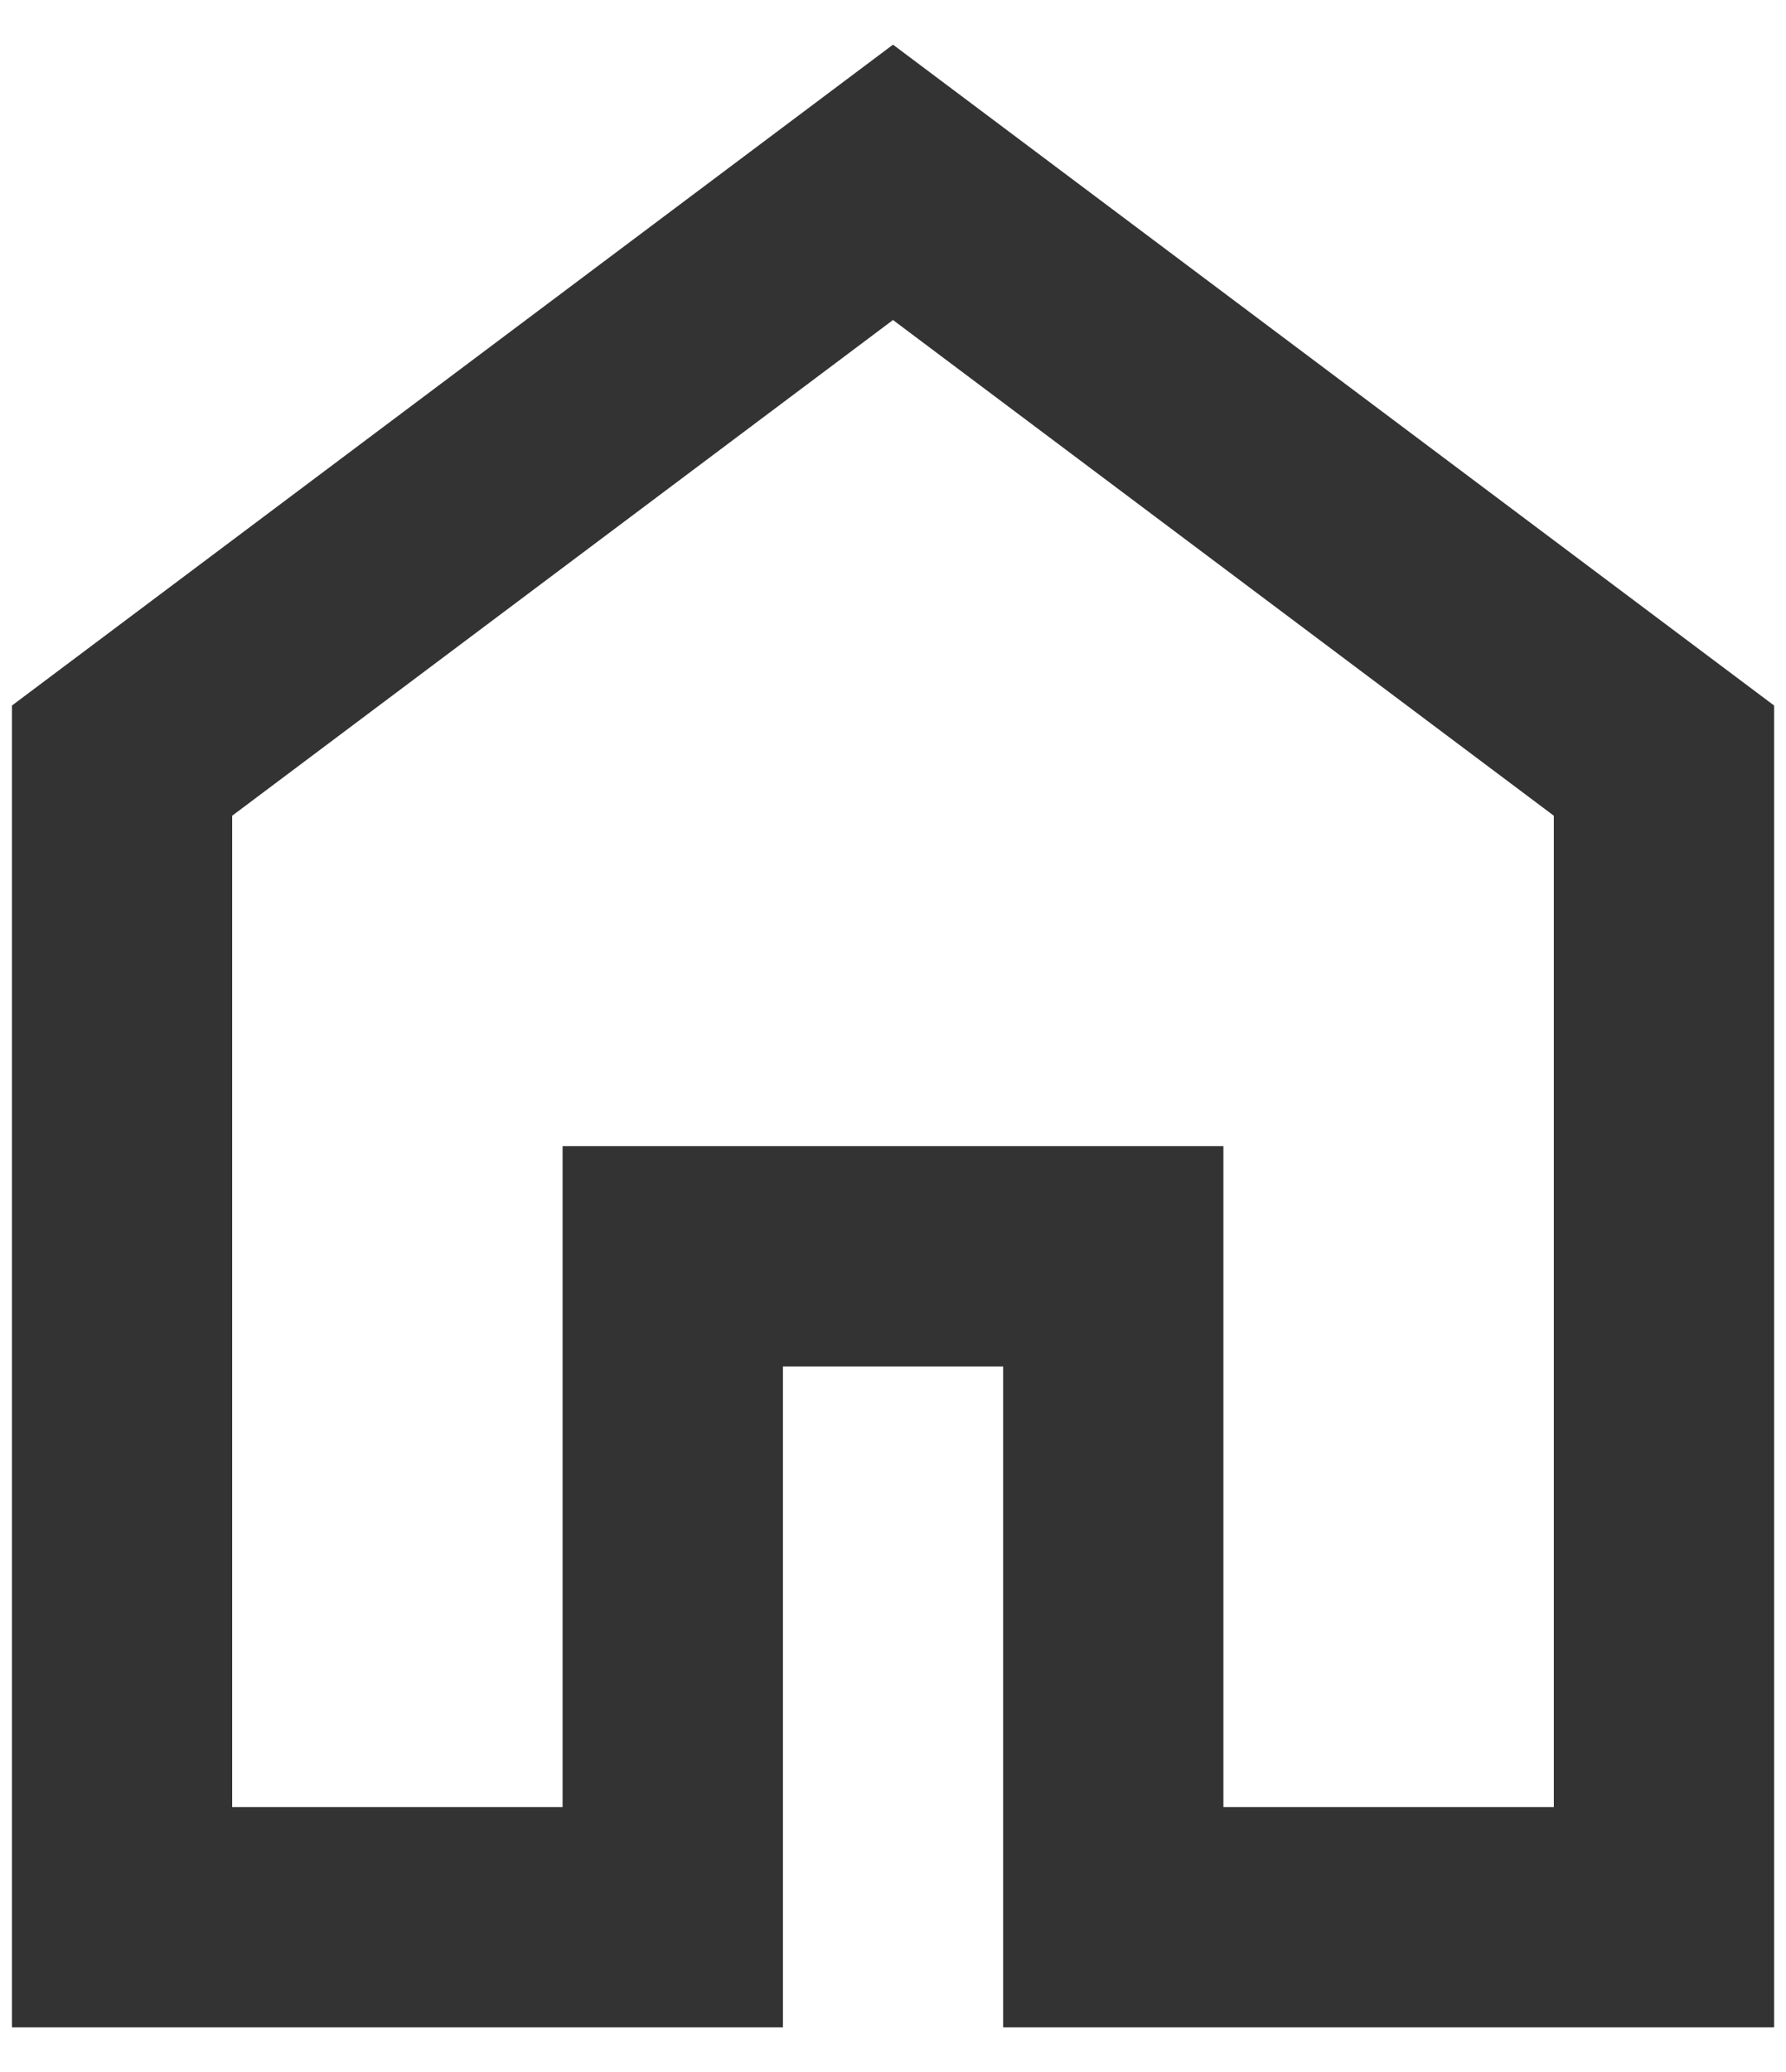 <svg width="25" height="29" viewBox="0 0 25 29" fill="none" xmlns="http://www.w3.org/2000/svg">
<path d="M3.25 25.292H7.875V16.042H17.125V25.292H21.75V11.417L12.5 4.479L3.25 11.417V25.292ZM0.167 28.375V9.875L12.5 0.625L24.834 9.875V28.375H14.042V19.125H10.959V28.375H0.167Z" fill="#333333"/>
</svg>
